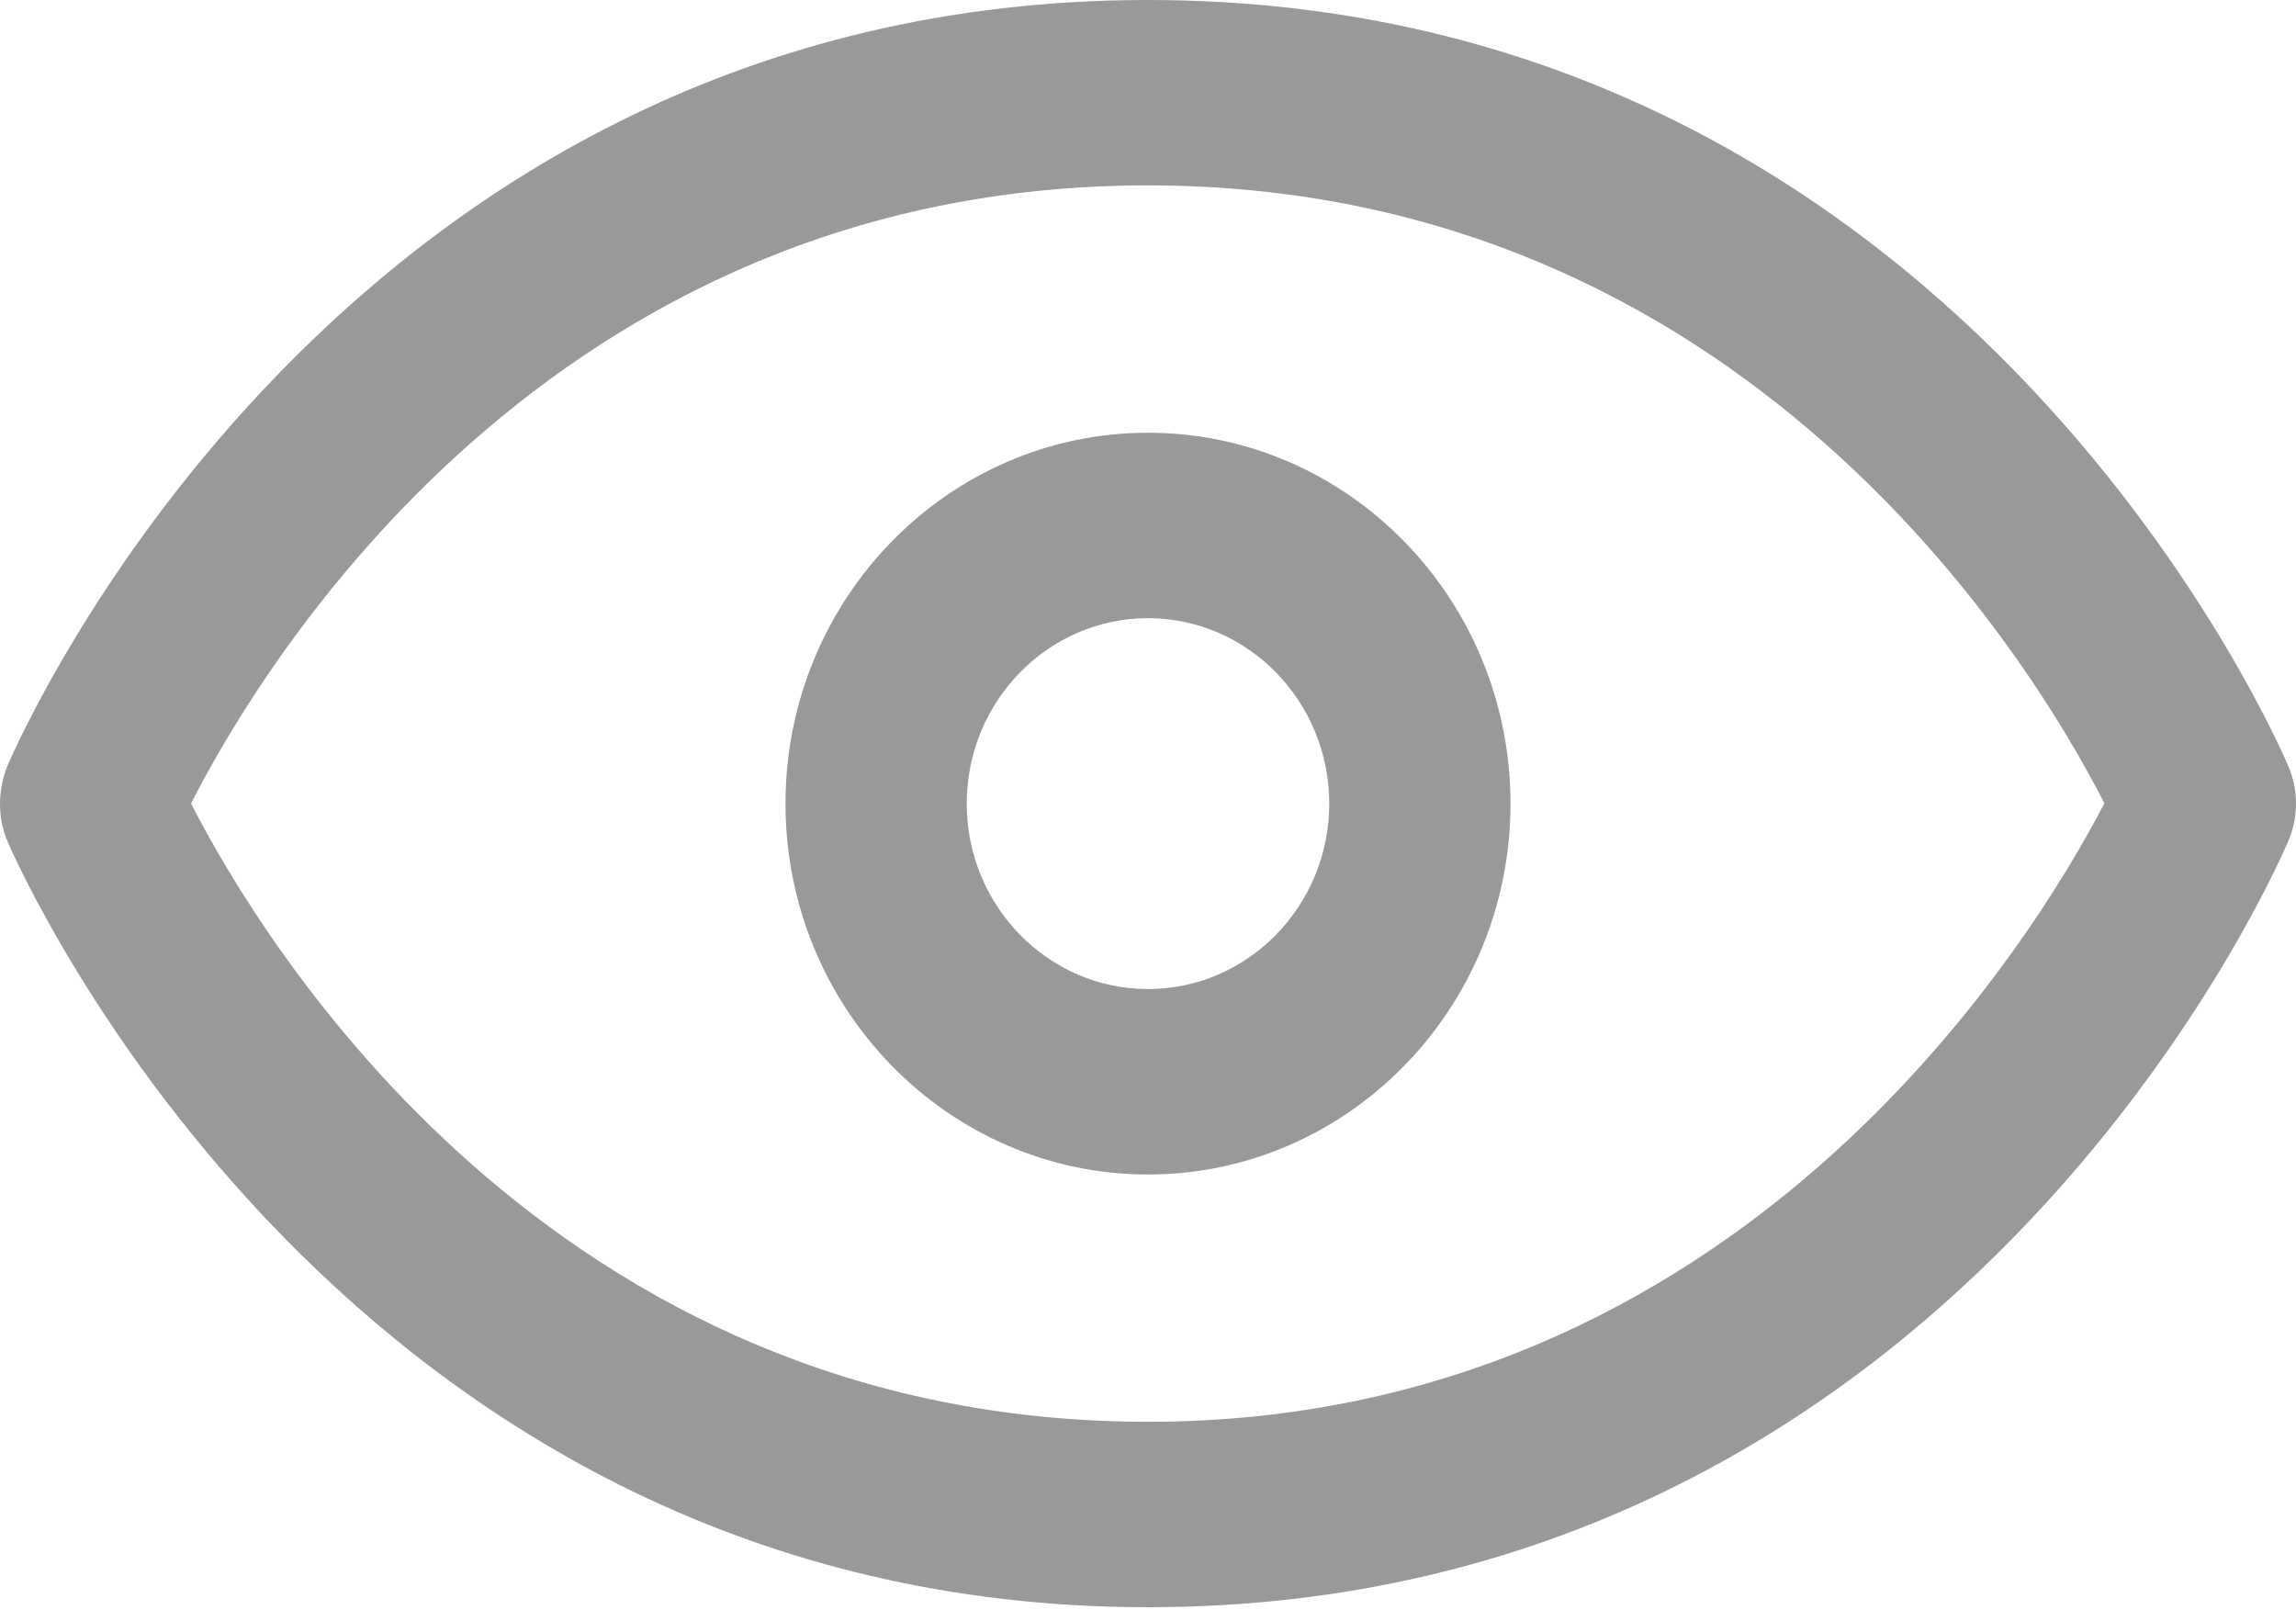 <svg xmlns="http://www.w3.org/2000/svg" width="34" height="24" viewBox="0 0 34 24">
  <path fill="#999" fill-rule="evenodd" d="M2.829,11.898 C3.883,13.957 8.158,21.054 16.997,21.054 C25.765,21.054 30.099,13.938 31.163,11.895 C30.102,9.82 25.837,2.745 16.997,2.745 C8.135,2.745 3.876,9.842 2.829,11.898 Z M16.997,23.8 C5.149,23.8 0.315,12.931 0.115,12.468 C0.039,12.294 0,12.104 0,11.913 C0,11.723 0.038,11.51 0.112,11.337 C0.31,10.874 5.088,0 16.997,0 C28.925,0 33.693,10.889 33.889,11.352 C34.037,11.702 34.037,12.098 33.889,12.447 C33.693,12.911 28.925,23.8 16.997,23.8 Z M17,9.154 C15.52,9.154 14.316,10.386 14.316,11.9 C14.316,13.414 15.52,14.646 17,14.646 C18.48,14.646 19.684,13.414 19.684,11.9 C19.684,10.386 18.48,9.154 17,9.154 Z M17,17.392 C14.04,17.392 11.632,14.929 11.632,11.9 C11.632,8.871 14.04,6.408 17,6.408 C19.96,6.408 22.368,8.871 22.368,11.9 C22.368,14.929 19.96,17.392 17,17.392 Z"/>
</svg>
